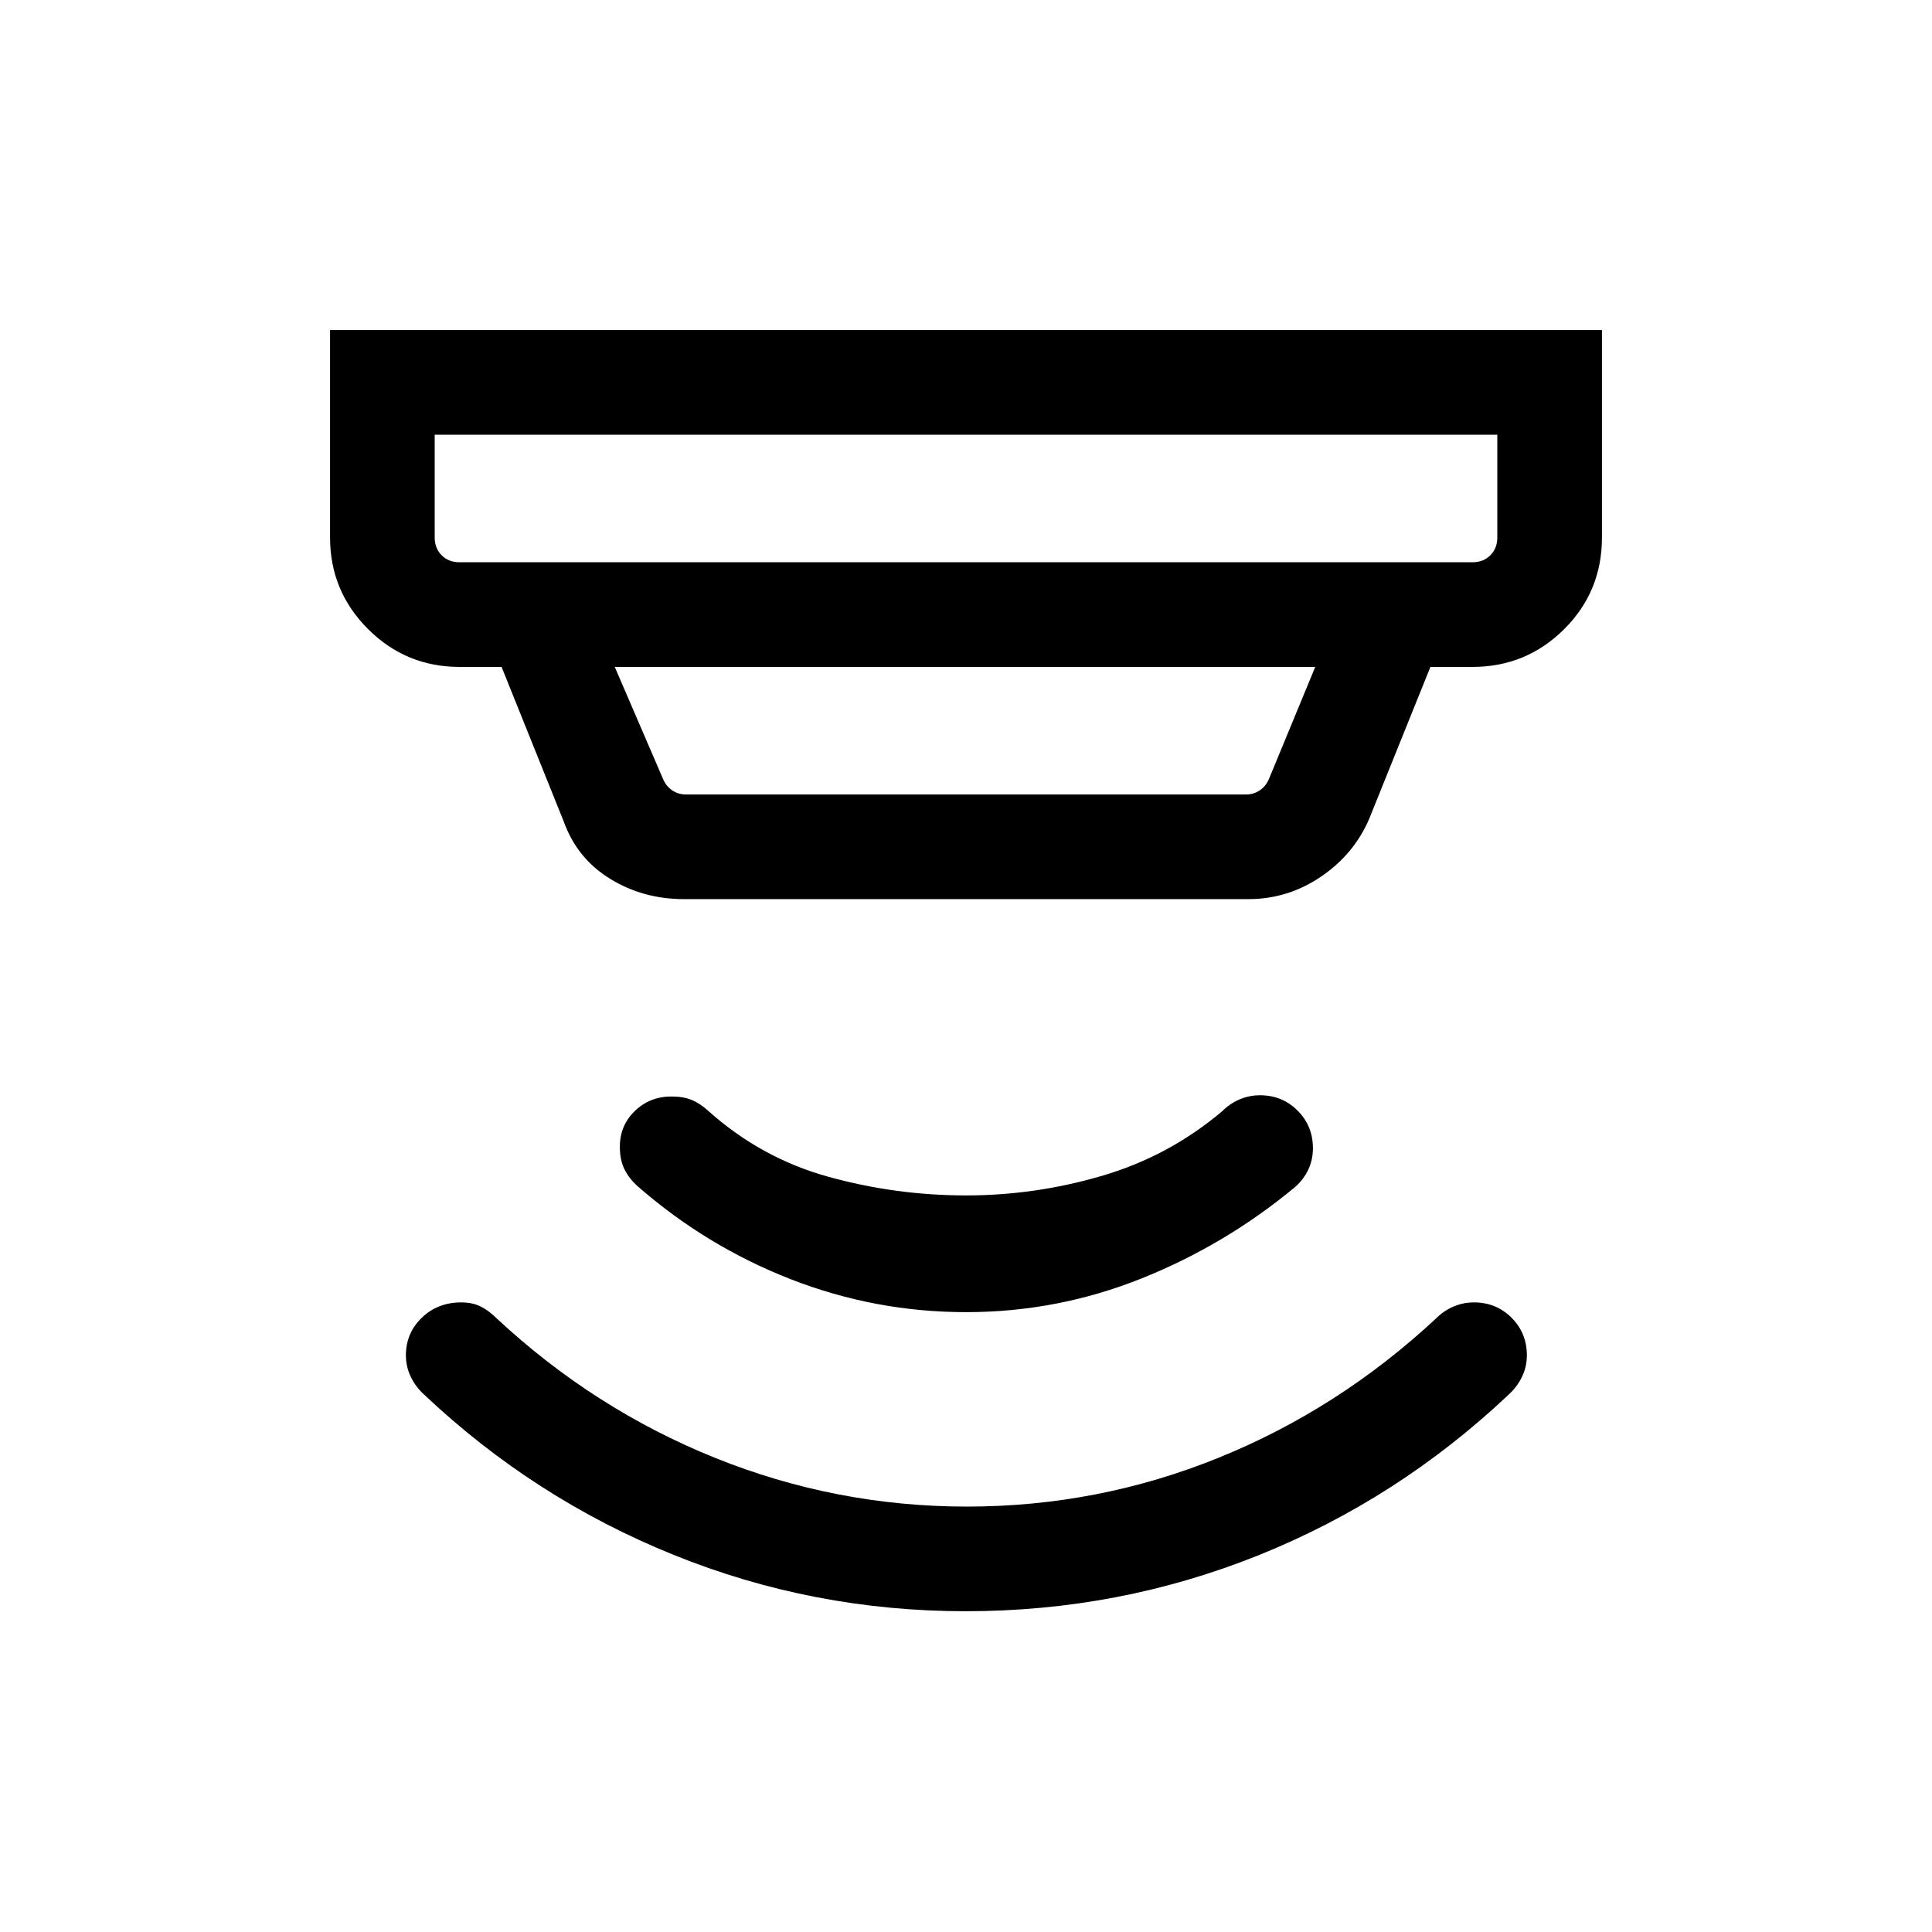 <svg xmlns="http://www.w3.org/2000/svg" height="20" viewBox="0 -960 960 960" width="20"><path d="M480.071-308.001q-45.301 0-87.301-16.423t-76.076-46.269q-4.231-3.846-6.462-8.423t-2.231-11.038q0-10.644 7.46-17.822 7.459-7.177 18.155-7.177 6.077 0 10.154 1.731 4.076 1.73 7.923 5.192 26.384 23.692 59.923 32.961Q445.154-366 480-366q34.461 0 67.692-9.769 33.231-9.769 59.615-32.077 3.847-3.846 8.673-5.884 4.827-2.039 10.104-2.039 11.069 0 18.684 7.616 7.615 7.615 7.615 18.684 0 5.661-2.231 10.488-2.23 4.827-6.461 8.673-34.692 28.845-76.505 45.576-41.813 16.731-87.115 16.731Zm-.211 148.615q-75.86 0-145.129-28Q265.463-215.385 210.77-267q-4.23-3.846-6.653-8.866-2.423-5.019-2.423-10.68 0-11.069 7.896-18.684t19.603-7.615q5.577 0 9.653 2.038 4.077 2.038 7.923 5.885 48.385 45.076 108.503 69.307 60.117 24.231 125.23 24.231t124.921-24.231q59.808-24.231 108.192-69.307 3.846-3.847 8.673-5.885t10.104-2.038q11.069 0 18.684 7.615t7.615 18.684q0 5.661-2.423 10.68-2.423 5.02-6.654 8.866-55.077 51.999-124.293 79.807-69.217 27.807-145.461 27.807ZM216-744v51.077q0 5.385 3.462 8.847 3.462 3.462 8.847 3.462h503.382q5.385 0 8.847-3.462 3.462-3.462 3.462-8.847V-744H216Zm89.461 115.384 23.846 55.309q1.539 3.846 4.616 5.961 3.077 2.116 6.923 2.116h278.308q3.846 0 6.923-2.116 3.077-2.115 4.616-5.961l22.846-55.309H305.461Zm34.385 115.385q-20.248 0-36.662-10.077-16.414-10.077-23.029-28.385l-30.924-76.923h-20.922q-26.623 0-45.465-18.842-18.843-18.842-18.843-45.465v-103.076h631.998v103.076q0 26.923-18.843 45.615-18.842 18.692-45.465 18.692h-20.922l-30.385 75.385q-7.496 17.596-23.94 28.798-16.444 11.202-36.137 11.202H339.846ZM216-744v63.386V-744Z"/></svg>